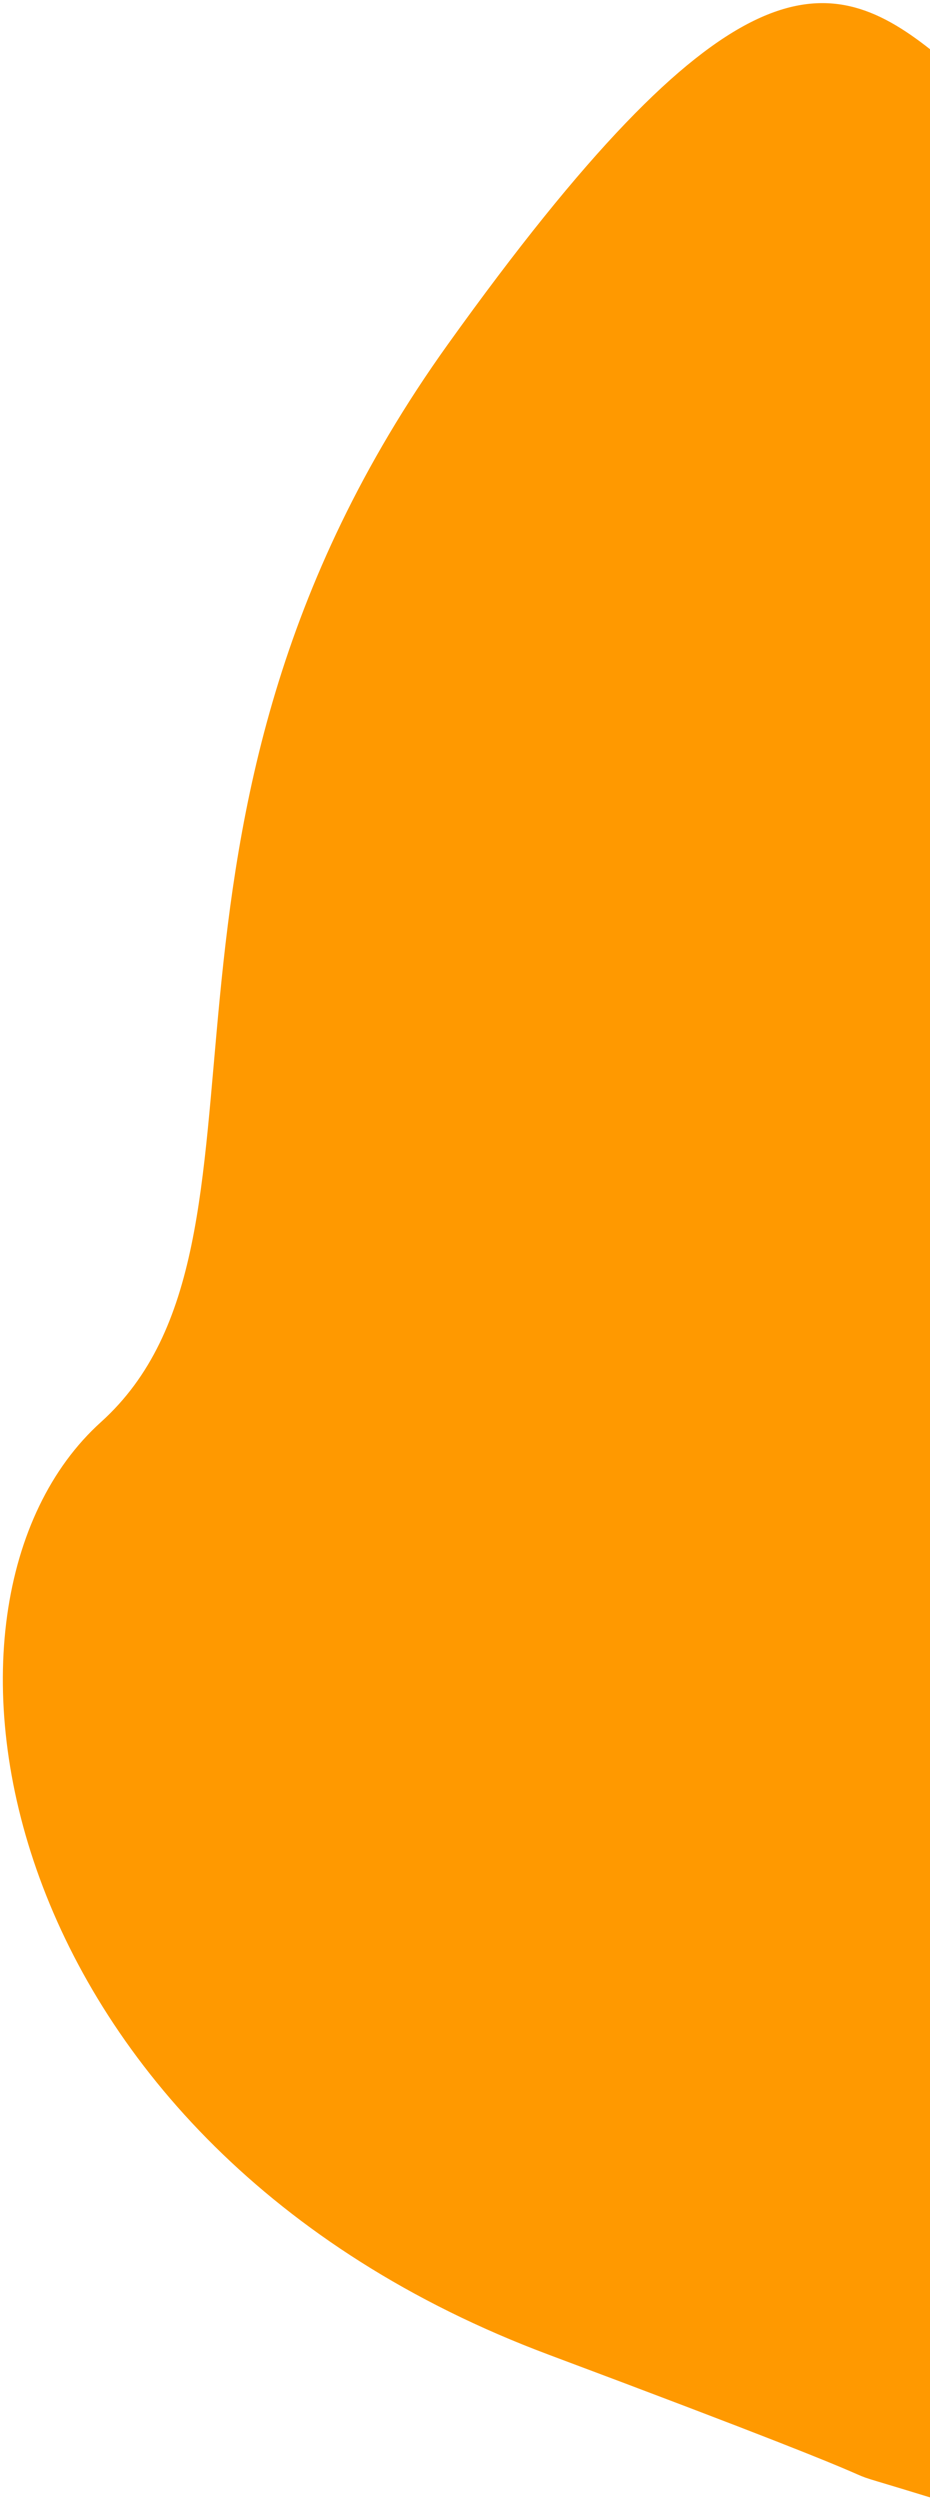 <svg width="189" height="508" viewBox="0 0 189 508" fill="none" xmlns="http://www.w3.org/2000/svg">
<path d="M91 70C147.4 -8.8 167.833 -6.667 189 10V507.5C158.667 498.167 202.3 512.5 111.5 478.5C-2 436 -20.5 326 20.5 289C61.5 252 20.5 168.5 91 70Z" fill="#FF9900"/>
</svg>

